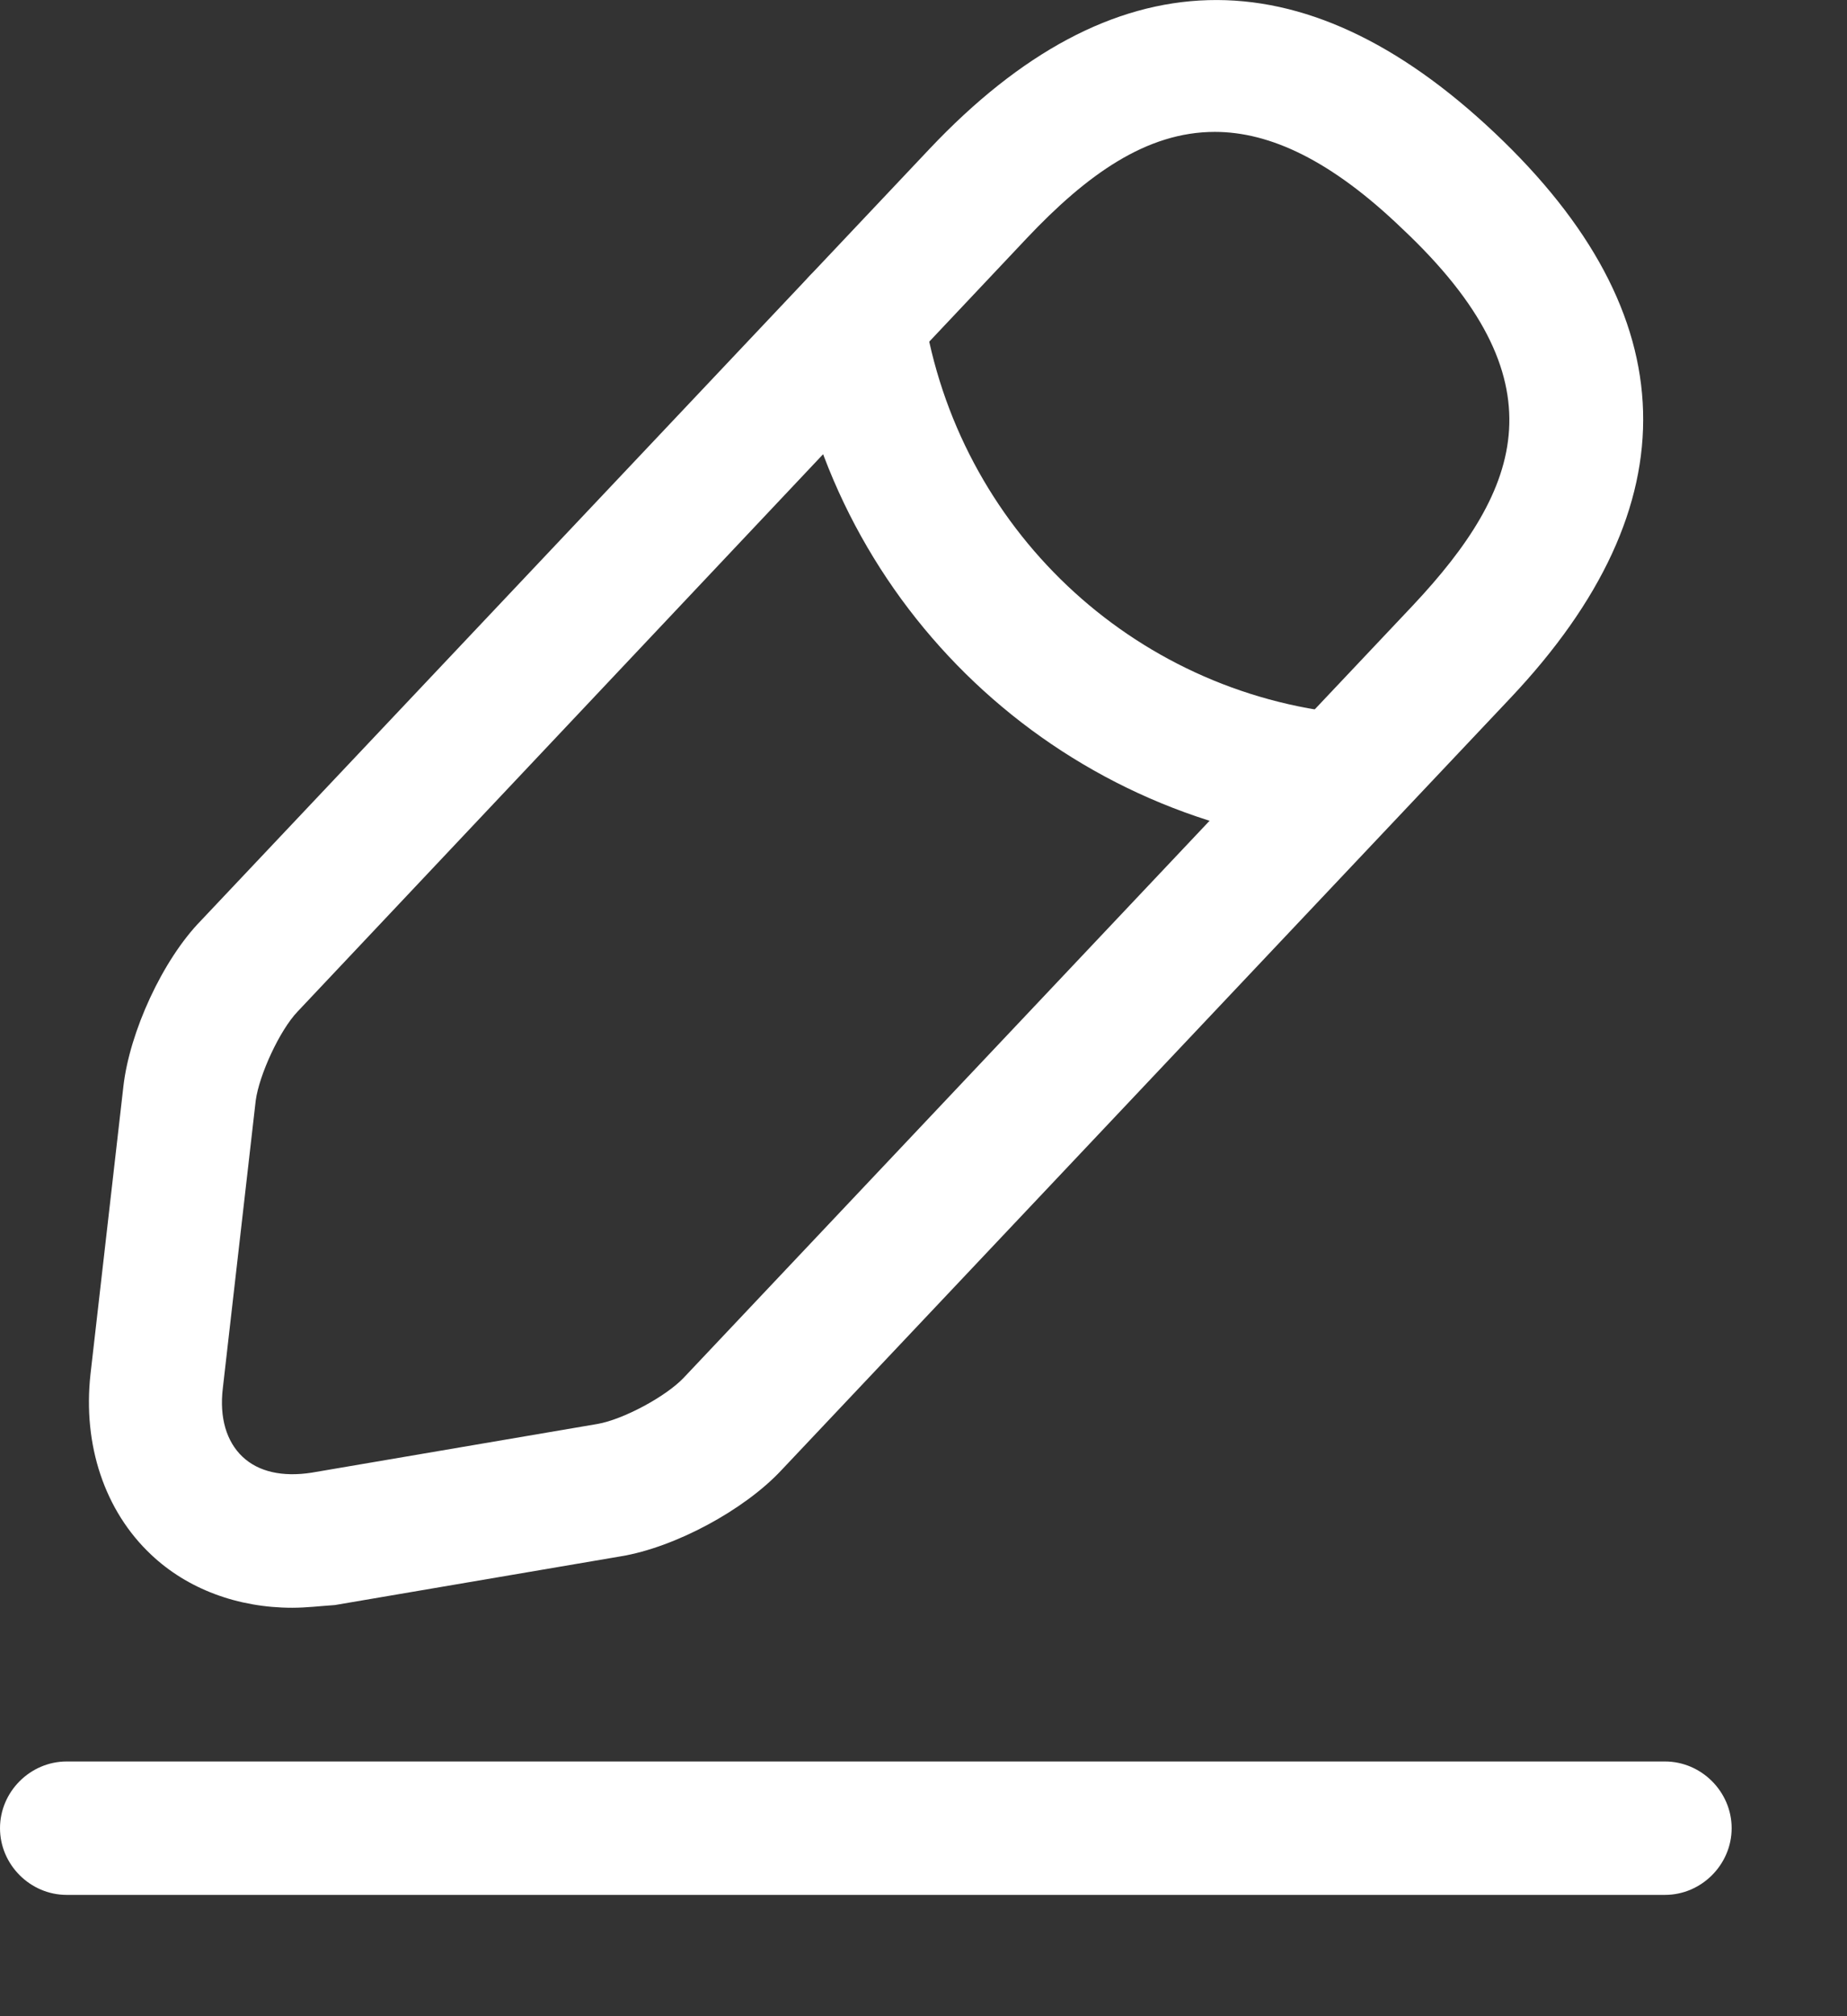 <svg width="11" height="12" viewBox="0 0 11 12" fill="none" xmlns="http://www.w3.org/2000/svg">
<rect x="0" y="0" width="11" height="12" fill="#333333" stroke="none"/>
<path d="M1.74 9.569C1.417 9.569 1.116 9.458 0.899 9.252C0.624 8.993 0.492 8.601 0.539 8.178L0.735 6.465C0.772 6.142 0.968 5.714 1.195 5.481L5.537 0.885C6.622 -0.262 7.753 -0.294 8.901 0.79C10.049 1.874 10.08 3.006 8.996 4.154L4.654 8.75C4.432 8.988 4.019 9.21 3.697 9.263L1.994 9.553C1.904 9.559 1.825 9.569 1.74 9.569ZM7.235 0.785C6.828 0.785 6.473 1.039 6.114 1.419L1.772 6.021C1.666 6.132 1.544 6.396 1.523 6.55L1.327 8.263C1.306 8.438 1.349 8.58 1.444 8.67C1.539 8.76 1.682 8.792 1.856 8.765L3.559 8.475C3.713 8.448 3.967 8.311 4.072 8.2L8.414 3.604C9.07 2.906 9.308 2.26 8.351 1.361C7.928 0.954 7.563 0.785 7.235 0.785Z" fill="white"/>
<path d="M7.981 5.037C7.971 5.037 7.955 5.037 7.944 5.037C6.294 4.873 4.966 3.619 4.713 1.98C4.681 1.763 4.829 1.562 5.046 1.525C5.263 1.493 5.464 1.641 5.501 1.858C5.702 3.138 6.738 4.122 8.029 4.249C8.246 4.27 8.404 4.466 8.383 4.682C8.357 4.883 8.182 5.037 7.981 5.037Z" fill="white"/>
<path d="M9.916 11.278H0.397C0.18 11.278 3.05176e-05 11.098 3.05176e-05 10.881C3.05176e-05 10.664 0.18 10.484 0.397 10.484H9.916C10.133 10.484 10.313 10.664 10.313 10.881C10.313 11.098 10.133 11.278 9.916 11.278Z" fill="white"/>
</svg>
